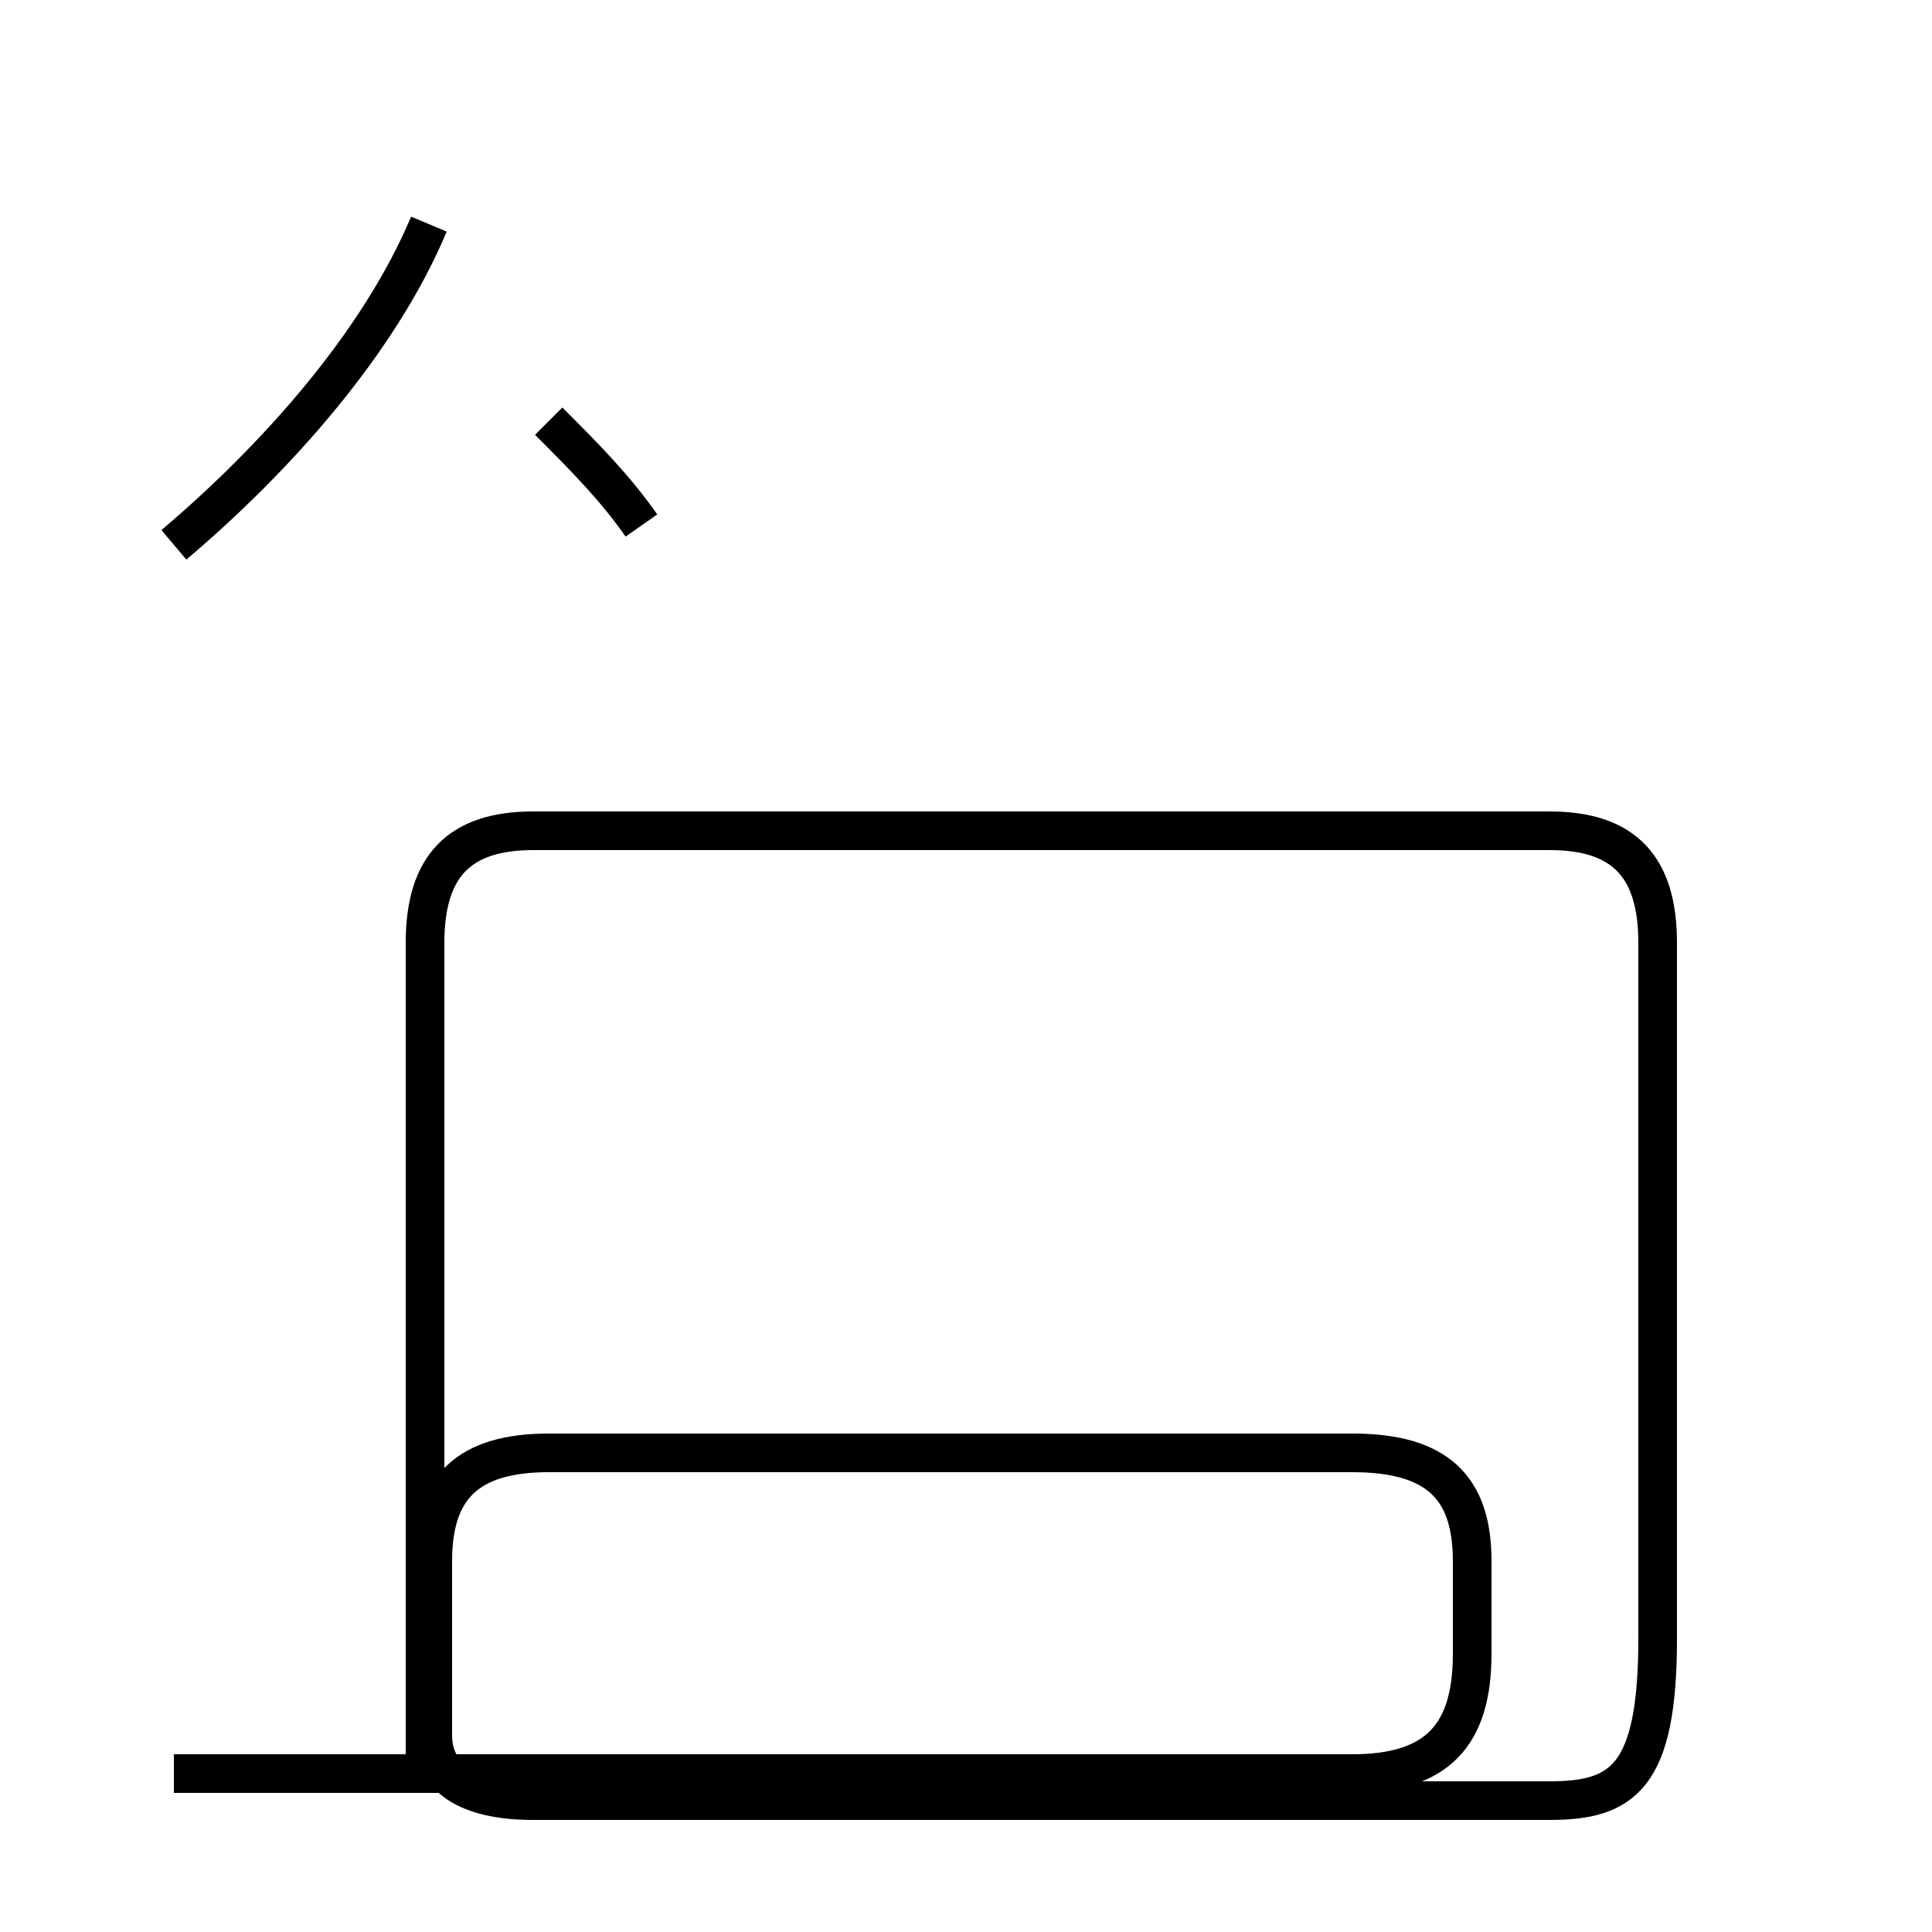 <?xml version='1.0' encoding='utf8'?>
<svg viewBox="0.0 -44.0 50.0 50.0" version="1.1" xmlns="http://www.w3.org/2000/svg">
<rect x="0.0" y="-44.0" width="50.0" height="50.0" fill="#808080" stroke="none"/>
<rect x="-1000" y="-1000" width="2000" height="2000" stroke="white" fill="white"/>
<g style="fill:none; stroke:#000000;  stroke-width:1">
<path d="M 4.5 29.9 C 7.1 32.1 9.8 35.1 11.1 38.2 M 16.6 30.4 C 15.9 31.4 15.1 32.2 14.2 33.1 M 4.5 -1.9 L 35.0 -1.9 C 37.2 -1.9 38.1 -0.9 38.1 1.2 L 38.1 3.6 C 38.1 5.5 37.2 6.4 35.0 6.4 L 14.2 6.4 C 12.1 6.4 11.2 5.5 11.2 3.6 L 11.2 -0.9 C 11.2 -2.0 12.1 -2.6 13.8 -2.6 L 40.1 -2.6 C 42.0 -2.6 42.9 -2.0 42.9 1.6 L 42.9 19.6 C 42.9 21.6 42.0 22.5 40.1 22.5 L 13.8 22.5 C 11.9 22.5 11.0 21.6 11.0 19.6 L 11.0 -1.9 " transform="scale(1, -1)" />
</g>
</svg>